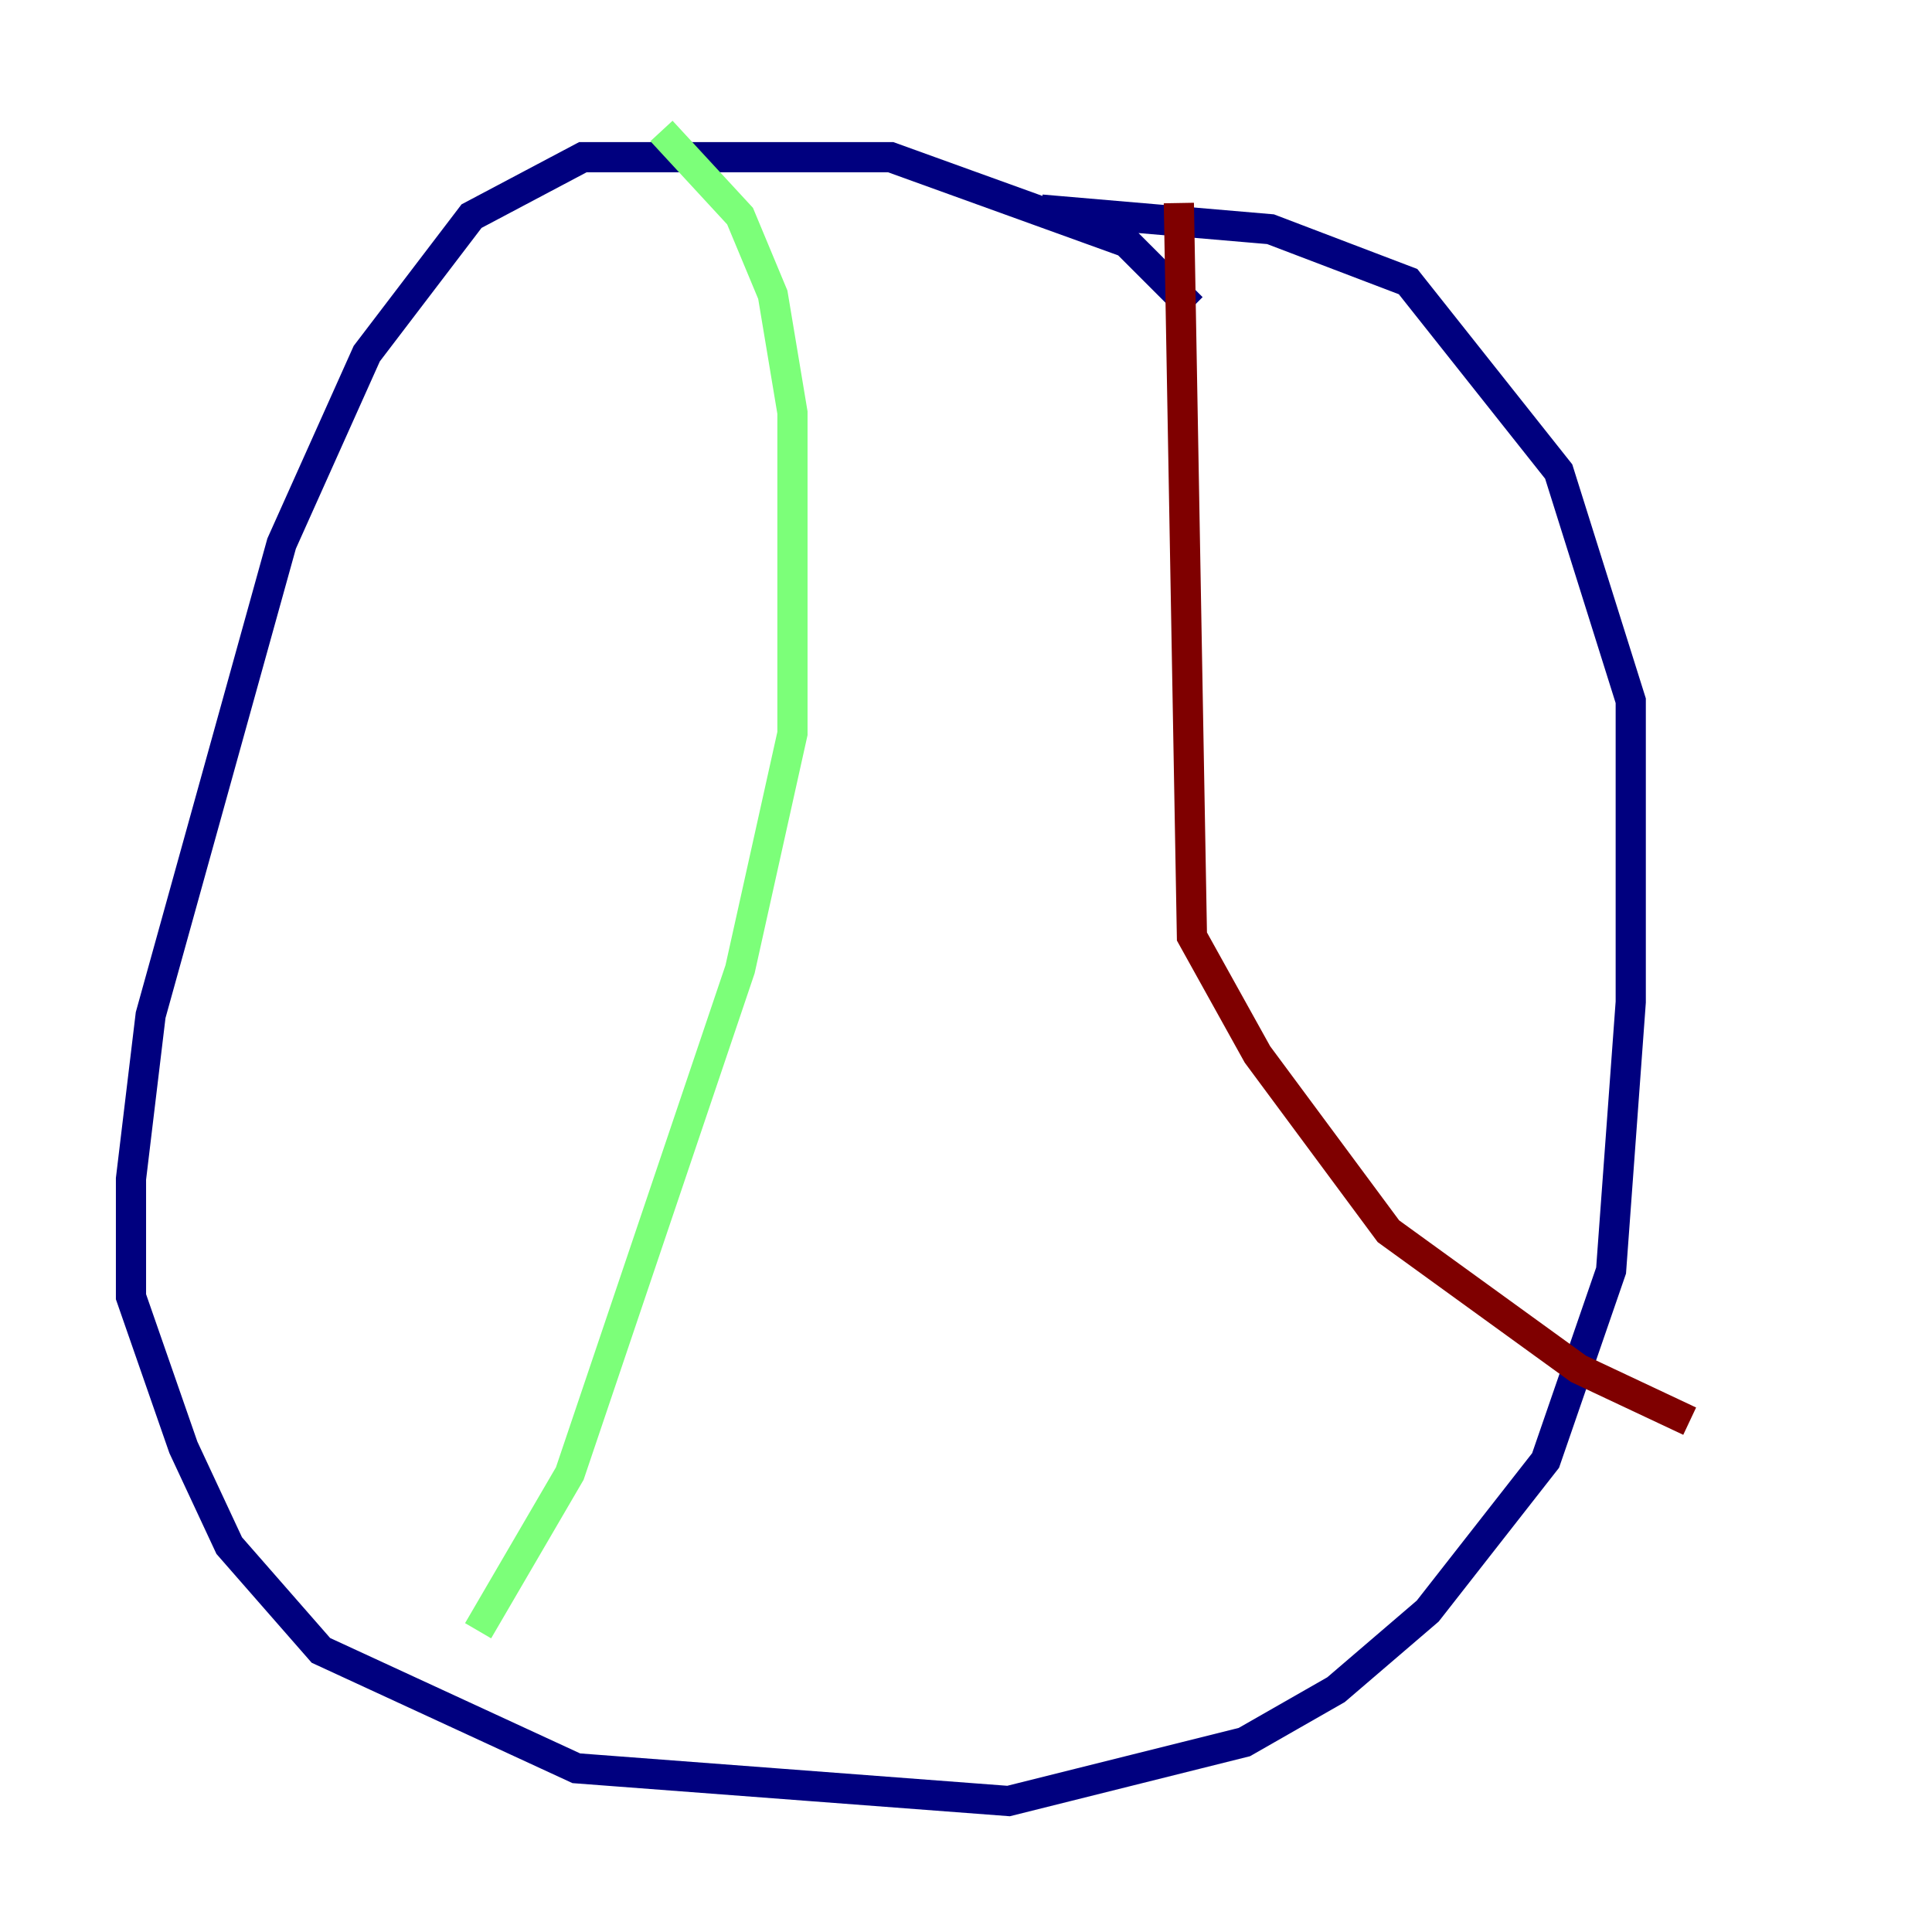 <?xml version="1.0" encoding="utf-8" ?>
<svg baseProfile="tiny" height="128" version="1.2" viewBox="0,0,128,128" width="128" xmlns="http://www.w3.org/2000/svg" xmlns:ev="http://www.w3.org/2001/xml-events" xmlns:xlink="http://www.w3.org/1999/xlink"><defs /><polyline fill="none" points="78.969,20.393 74.63,16.054 59.01,10.414 38.617,10.414 31.241,14.319 24.298,23.43 18.658,36.014 9.98,67.254 8.678,78.102 8.678,85.912 12.149,95.891 15.186,102.4 21.261,109.342 38.183,117.153 66.82,119.322 82.441,115.417 88.515,111.946 94.59,106.739 102.4,96.759 106.739,84.176 108.041,66.386 108.041,46.427 103.268,31.241 93.288,18.658 84.176,15.186 68.99,13.885" stroke="#00007f" stroke-width="2" /><polyline fill="none" points="43.824,8.678 49.031,14.319 51.2,19.525 52.502,27.336 52.502,48.597 49.031,64.217 37.749,97.627 31.675,108.041" stroke="#7cff79" stroke-width="2" /><polyline fill="none" points="78.102,13.451 78.969,62.047 83.308,69.858 91.986,81.573 104.57,90.685 111.946,94.156" stroke="#7f0000" stroke-width="2" /></svg>